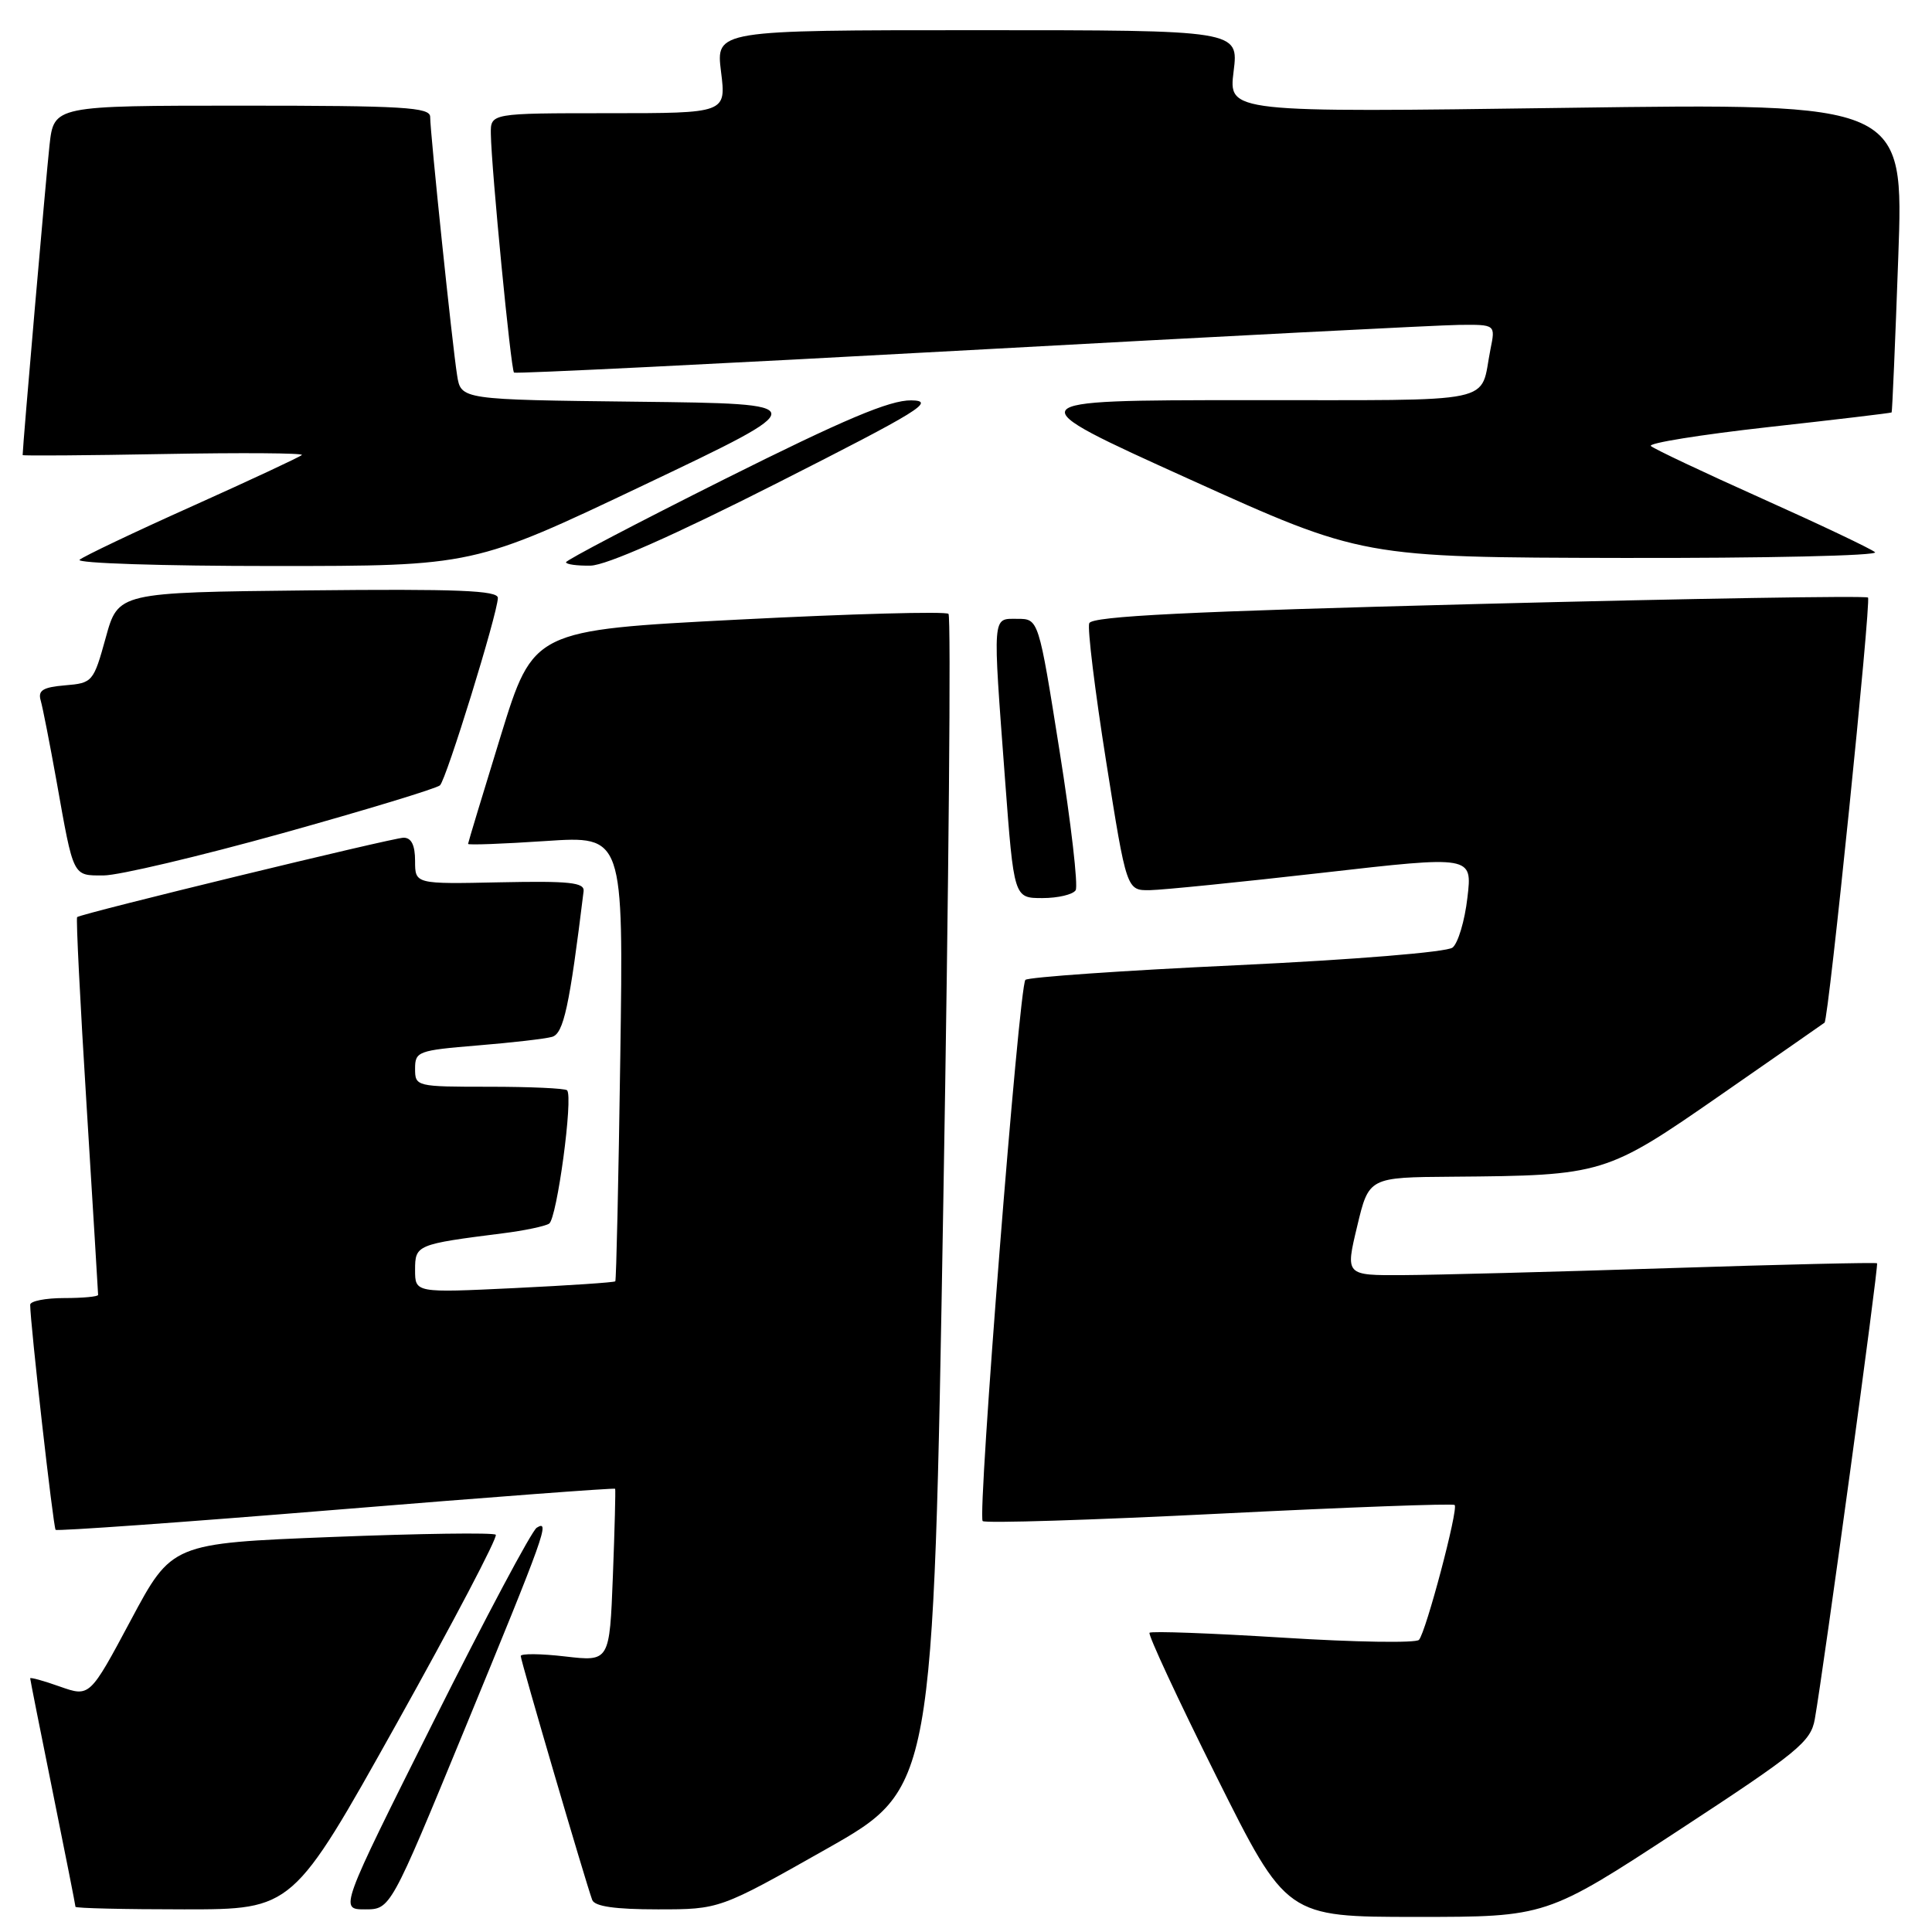 <?xml version="1.0" encoding="UTF-8" standalone="no"?>
<!DOCTYPE svg PUBLIC "-//W3C//DTD SVG 1.1//EN" "http://www.w3.org/Graphics/SVG/1.1/DTD/svg11.dtd" >
<svg xmlns="http://www.w3.org/2000/svg" xmlns:xlink="http://www.w3.org/1999/xlink" version="1.1" viewBox="0 0 256 256">
 <g >
 <path fill="currentColor"
d=" M 222.40 242.55 C 238.23 232.19 239.94 230.80 240.47 227.80 C 241.64 221.17 248.96 167.62 248.72 167.39 C 248.59 167.26 236.11 167.55 220.99 168.04 C 205.87 168.53 190.07 168.94 185.89 168.96 C 178.27 169.00 178.27 169.00 179.83 162.50 C 181.38 156.00 181.38 156.00 192.44 155.92 C 212.43 155.76 212.77 155.66 228.01 145.08 C 235.43 139.93 241.62 135.62 241.76 135.51 C 242.30 135.10 247.96 79.63 247.52 79.18 C 247.26 78.92 224.04 79.31 195.93 80.03 C 157.42 81.02 144.69 81.65 144.33 82.58 C 144.07 83.25 145.08 91.50 146.57 100.90 C 149.28 118.00 149.28 118.00 152.39 117.95 C 154.10 117.92 164.41 116.88 175.30 115.64 C 195.10 113.38 195.10 113.38 194.44 118.94 C 194.09 122.00 193.20 124.98 192.47 125.56 C 191.71 126.16 179.49 127.16 163.82 127.90 C 148.80 128.60 136.22 129.48 135.87 129.84 C 135.02 130.73 129.49 200.83 130.21 201.55 C 130.52 201.86 144.63 201.42 161.57 200.57 C 178.50 199.72 192.54 199.20 192.75 199.42 C 193.27 199.94 188.95 216.26 188.02 217.29 C 187.63 217.73 179.54 217.60 170.03 217.00 C 160.53 216.41 152.56 216.11 152.32 216.35 C 152.09 216.58 156.07 225.15 161.18 235.39 C 170.47 254.00 170.47 254.00 187.69 254.00 C 204.90 254.00 204.90 254.00 222.40 242.55 Z  M 52.52 228.45 C 60.06 214.95 65.99 203.66 65.69 203.36 C 65.39 203.06 55.62 203.20 43.96 203.66 C 22.77 204.50 22.77 204.50 17.33 214.69 C 11.89 224.87 11.89 224.87 7.94 223.48 C 5.78 222.71 4.00 222.22 4.00 222.39 C 4.00 222.55 5.35 229.35 7.00 237.50 C 8.65 245.65 10.00 252.47 10.00 252.66 C 10.00 252.85 16.48 253.00 24.40 253.00 C 38.80 253.00 38.80 253.00 52.52 228.45 Z  M 61.52 229.25 C 72.26 203.17 72.92 201.31 71.12 202.43 C 70.46 202.83 64.32 214.38 57.46 228.08 C 44.99 253.00 44.99 253.00 48.37 253.00 C 51.74 253.00 51.74 253.00 61.52 229.25 Z  M 109.52 244.99 C 123.67 236.98 123.67 236.98 124.99 159.48 C 125.72 116.86 126.03 81.70 125.68 81.34 C 125.32 80.99 112.80 81.33 97.85 82.10 C 70.67 83.50 70.67 83.50 66.35 97.50 C 63.98 105.20 62.03 111.64 62.02 111.82 C 62.01 111.99 66.64 111.82 72.31 111.44 C 82.62 110.75 82.62 110.75 82.19 140.13 C 81.96 156.28 81.66 169.62 81.53 169.78 C 81.39 169.93 75.37 170.33 68.14 170.68 C 55.00 171.31 55.00 171.31 55.00 168.27 C 55.00 164.95 55.20 164.87 66.62 163.42 C 69.44 163.07 72.20 162.49 72.76 162.14 C 73.80 161.48 75.98 145.31 75.14 144.47 C 74.88 144.21 70.24 144.00 64.83 144.00 C 55.13 144.00 55.00 143.97 55.00 141.60 C 55.00 139.32 55.40 139.18 63.25 138.53 C 67.79 138.16 72.24 137.65 73.15 137.39 C 74.68 136.96 75.46 133.37 77.33 118.09 C 77.47 116.93 75.46 116.72 66.25 116.91 C 55.00 117.15 55.00 117.15 55.00 114.08 C 55.00 111.99 54.51 111.00 53.48 111.00 C 52.09 111.00 10.87 121.02 10.22 121.52 C 10.06 121.64 10.62 132.85 11.47 146.44 C 12.31 160.04 13.00 171.35 13.00 171.58 C 13.00 171.81 10.98 172.00 8.50 172.00 C 6.02 172.00 4.00 172.40 4.00 172.89 C 4.00 175.32 7.06 202.40 7.37 202.71 C 7.57 202.90 24.30 201.71 44.55 200.05 C 64.80 198.39 81.43 197.14 81.51 197.27 C 81.58 197.40 81.45 202.60 81.21 208.84 C 80.77 220.17 80.77 220.17 74.89 219.49 C 71.65 219.11 69.00 219.09 69.00 219.43 C 69.00 220.06 77.60 249.39 78.47 251.75 C 78.79 252.61 81.49 253.00 87.15 253.00 C 95.36 253.00 95.36 253.00 109.52 244.99 Z  M 142.53 117.96 C 142.88 117.39 141.92 109.06 140.39 99.46 C 137.62 82.00 137.62 82.00 134.81 82.00 C 131.45 82.00 131.52 81.12 133.17 103.25 C 134.35 119.00 134.35 119.00 138.12 119.00 C 140.19 119.00 142.17 118.53 142.53 117.96 Z  M 37.41 110.41 C 48.46 107.33 57.86 104.47 58.30 104.06 C 59.15 103.25 65.92 81.35 65.97 79.23 C 65.99 78.24 60.63 78.02 40.83 78.23 C 15.66 78.50 15.66 78.50 14.01 84.50 C 12.39 90.36 12.26 90.51 8.63 90.81 C 5.68 91.06 5.01 91.48 5.39 92.81 C 5.66 93.74 6.60 98.55 7.49 103.50 C 9.78 116.37 9.60 116.00 13.73 116.00 C 15.71 116.00 26.37 113.48 37.41 110.41 Z  M 85.36 64.25 C 107.96 53.50 107.96 53.50 84.52 53.23 C 61.08 52.96 61.08 52.96 60.57 49.73 C 59.94 45.82 57.00 17.60 57.00 15.49 C 57.00 14.21 53.53 14.00 32.07 14.00 C 7.14 14.00 7.14 14.00 6.56 19.25 C 6.12 23.20 3.00 59.15 3.00 60.30 C 3.00 60.41 11.44 60.35 21.75 60.16 C 32.06 59.97 40.27 60.03 40.00 60.29 C 39.73 60.55 33.20 63.60 25.50 67.06 C 17.80 70.51 11.07 73.72 10.55 74.17 C 10.03 74.63 21.56 75.00 36.18 75.00 C 62.76 75.00 62.76 75.00 85.36 64.25 Z  M 103.00 64.00 C 121.90 54.42 124.05 53.10 120.74 53.05 C 117.90 53.01 111.85 55.57 95.99 63.50 C 84.45 69.28 75.00 74.23 75.00 74.50 C 75.00 74.78 76.46 74.98 78.25 74.95 C 80.33 74.91 89.27 70.96 103.00 64.00 Z  M 248.45 73.17 C 247.93 72.72 241.20 69.52 233.50 66.07 C 225.80 62.62 219.16 59.48 218.75 59.10 C 218.34 58.72 225.32 57.60 234.25 56.60 C 243.19 55.61 250.57 54.73 250.65 54.65 C 250.73 54.57 251.13 45.31 251.53 34.09 C 252.27 13.67 252.27 13.67 207.52 14.29 C 162.78 14.91 162.78 14.91 163.46 9.46 C 164.14 4.00 164.14 4.00 129.50 4.00 C 94.86 4.00 94.86 4.00 95.54 9.50 C 96.23 15.00 96.23 15.00 80.62 15.00 C 65.00 15.00 65.00 15.00 65.04 17.75 C 65.11 22.37 67.70 49.04 68.11 49.37 C 68.33 49.54 95.50 48.20 128.50 46.39 C 161.50 44.58 190.67 43.08 193.33 43.05 C 198.16 43.00 198.16 43.00 197.50 46.25 C 196.01 53.67 199.22 53.00 165.18 53.02 C 134.50 53.04 134.50 53.04 157.50 63.45 C 180.50 73.86 180.50 73.86 214.95 73.93 C 233.90 73.97 248.97 73.63 248.45 73.17 Z "/>
</g>
</svg>
